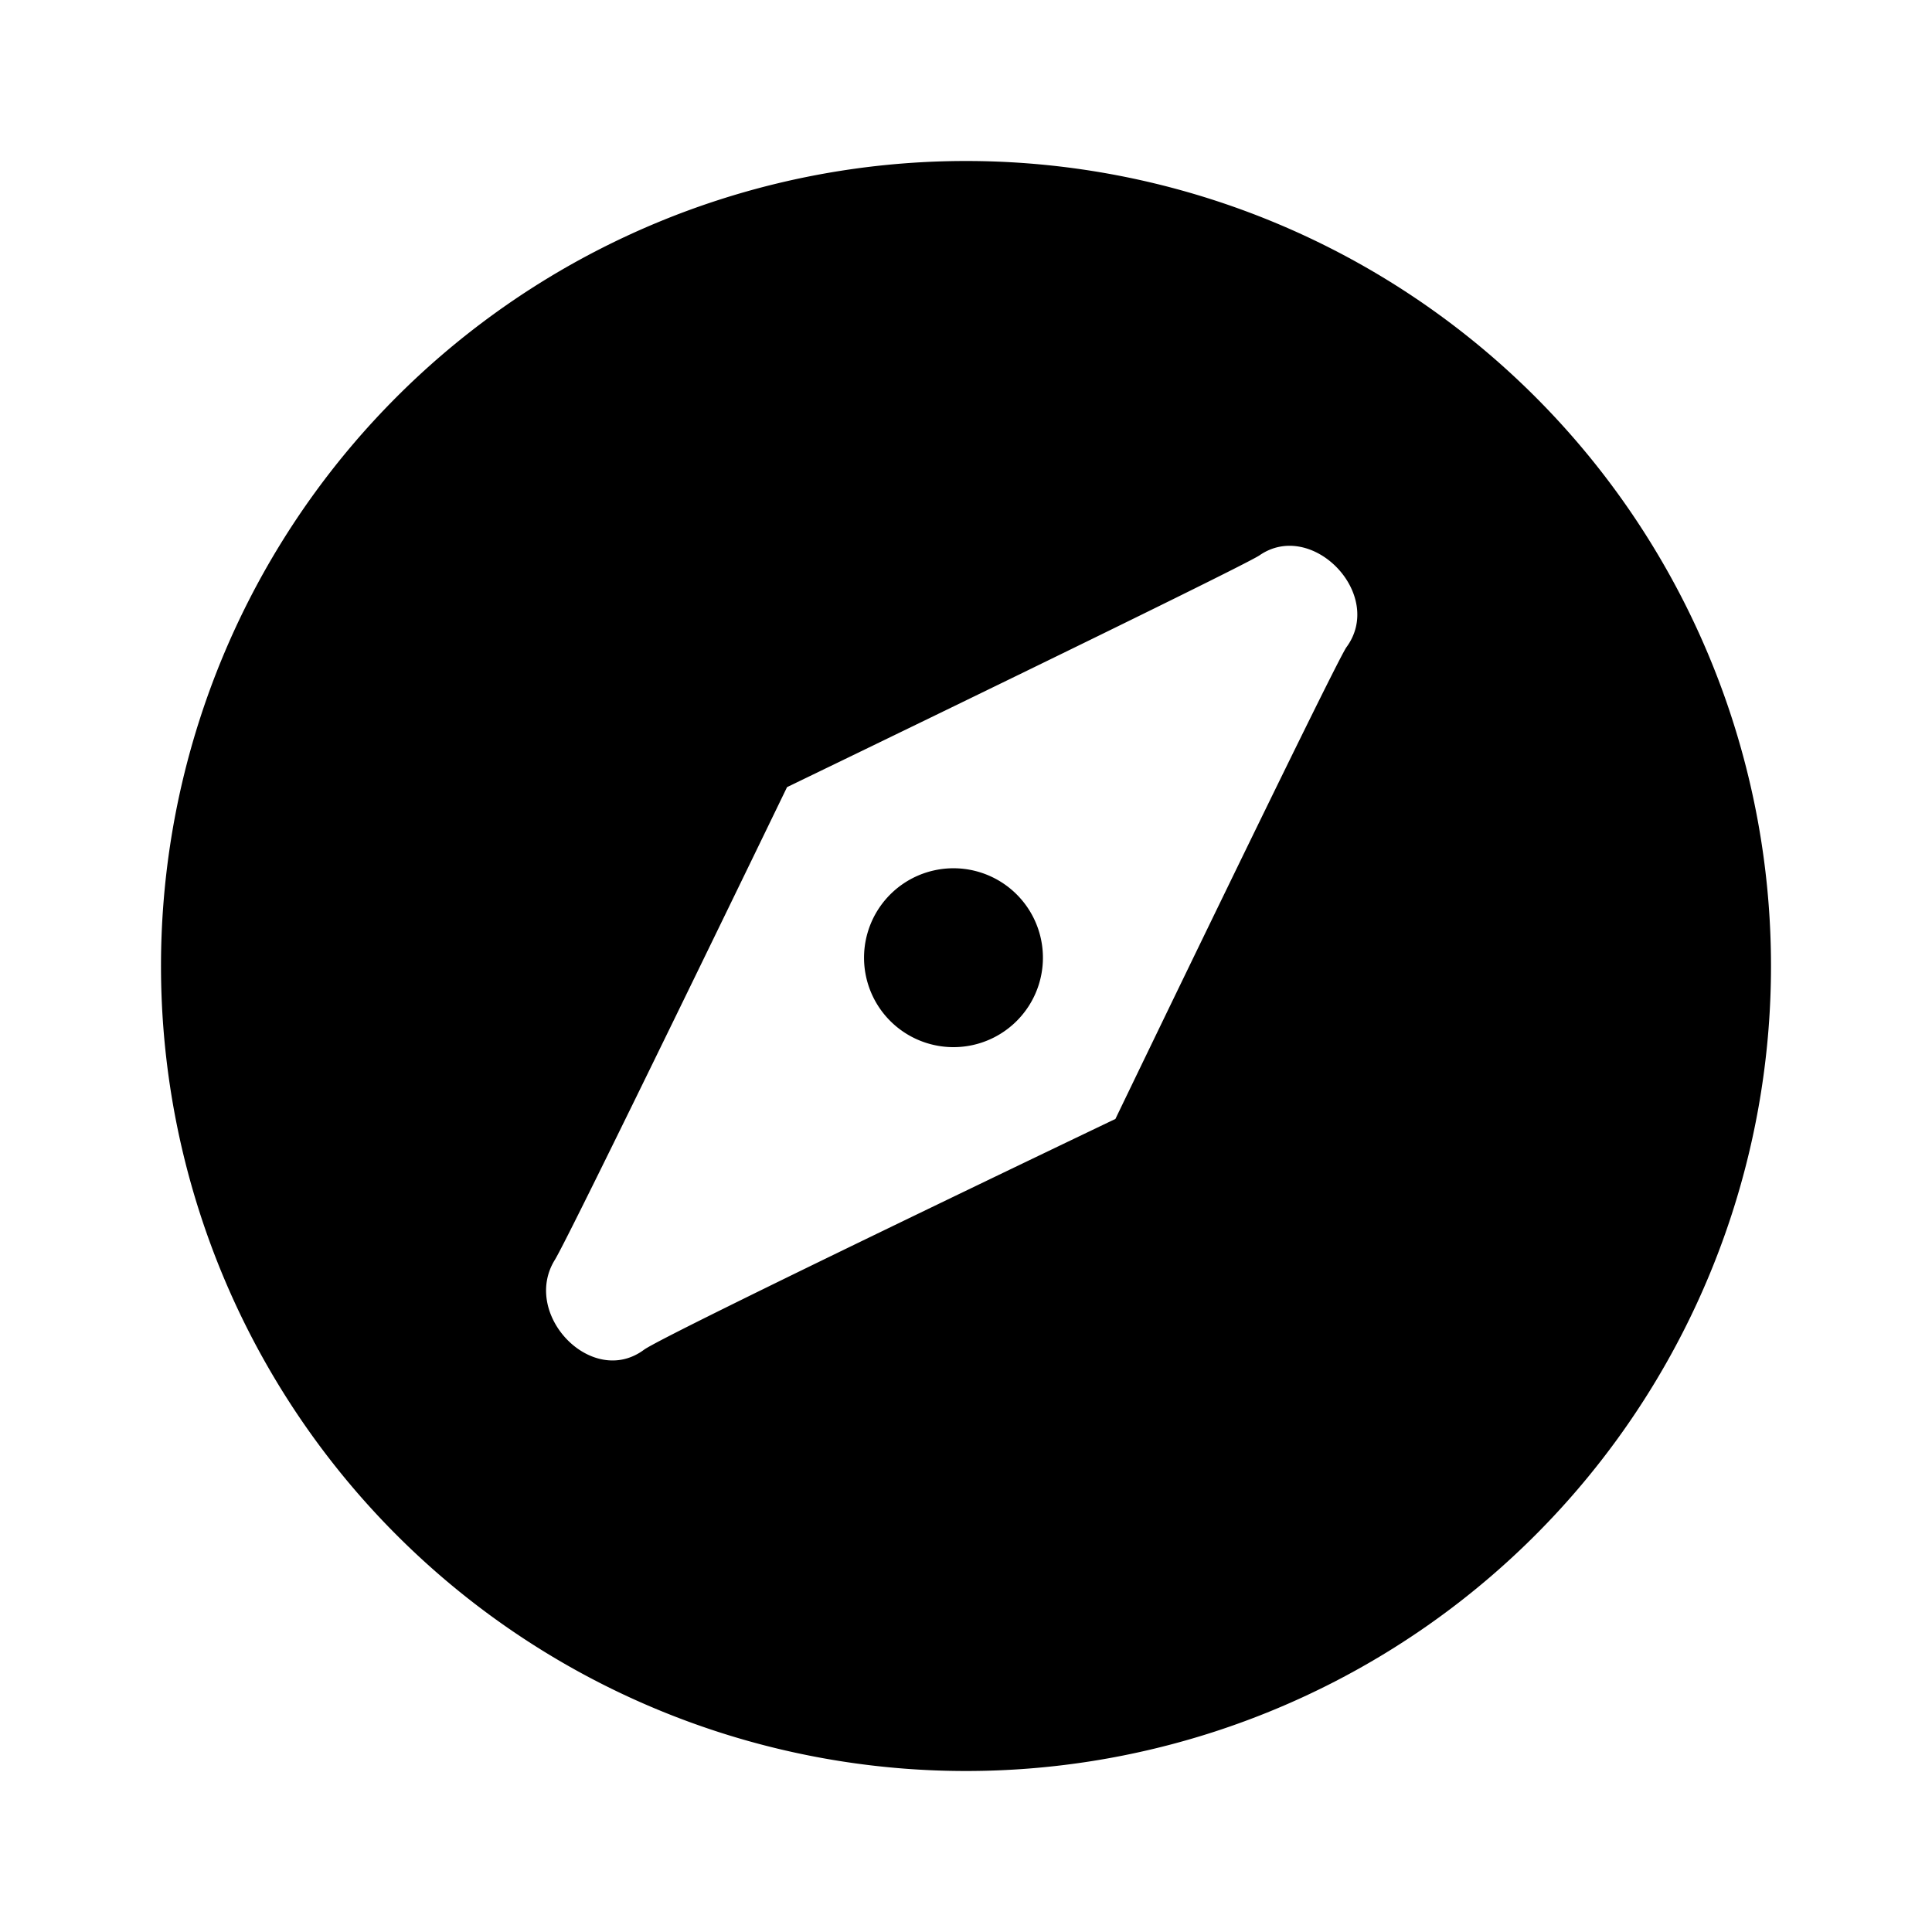 <svg xmlns="http://www.w3.org/2000/svg" viewBox="0 0 24 24">
  <path d="M11.022 12.644a1.111 1.111 0 111.645-1.494 1.111 1.111 0 01-1.645 1.494zM15.644 6.9c-.256.167-5.867 2.878-5.867 2.878S7.056 15.4 6.889 15.656c-.411.678.467 1.589 1.111 1.111.256-.189 5.856-2.867 5.856-2.867s2.678-5.556 2.867-5.856c.488-.655-.423-1.6-1.079-1.144zM12 2a10 10 0 110 20 10 10 0 010-20z"/>
</svg>
